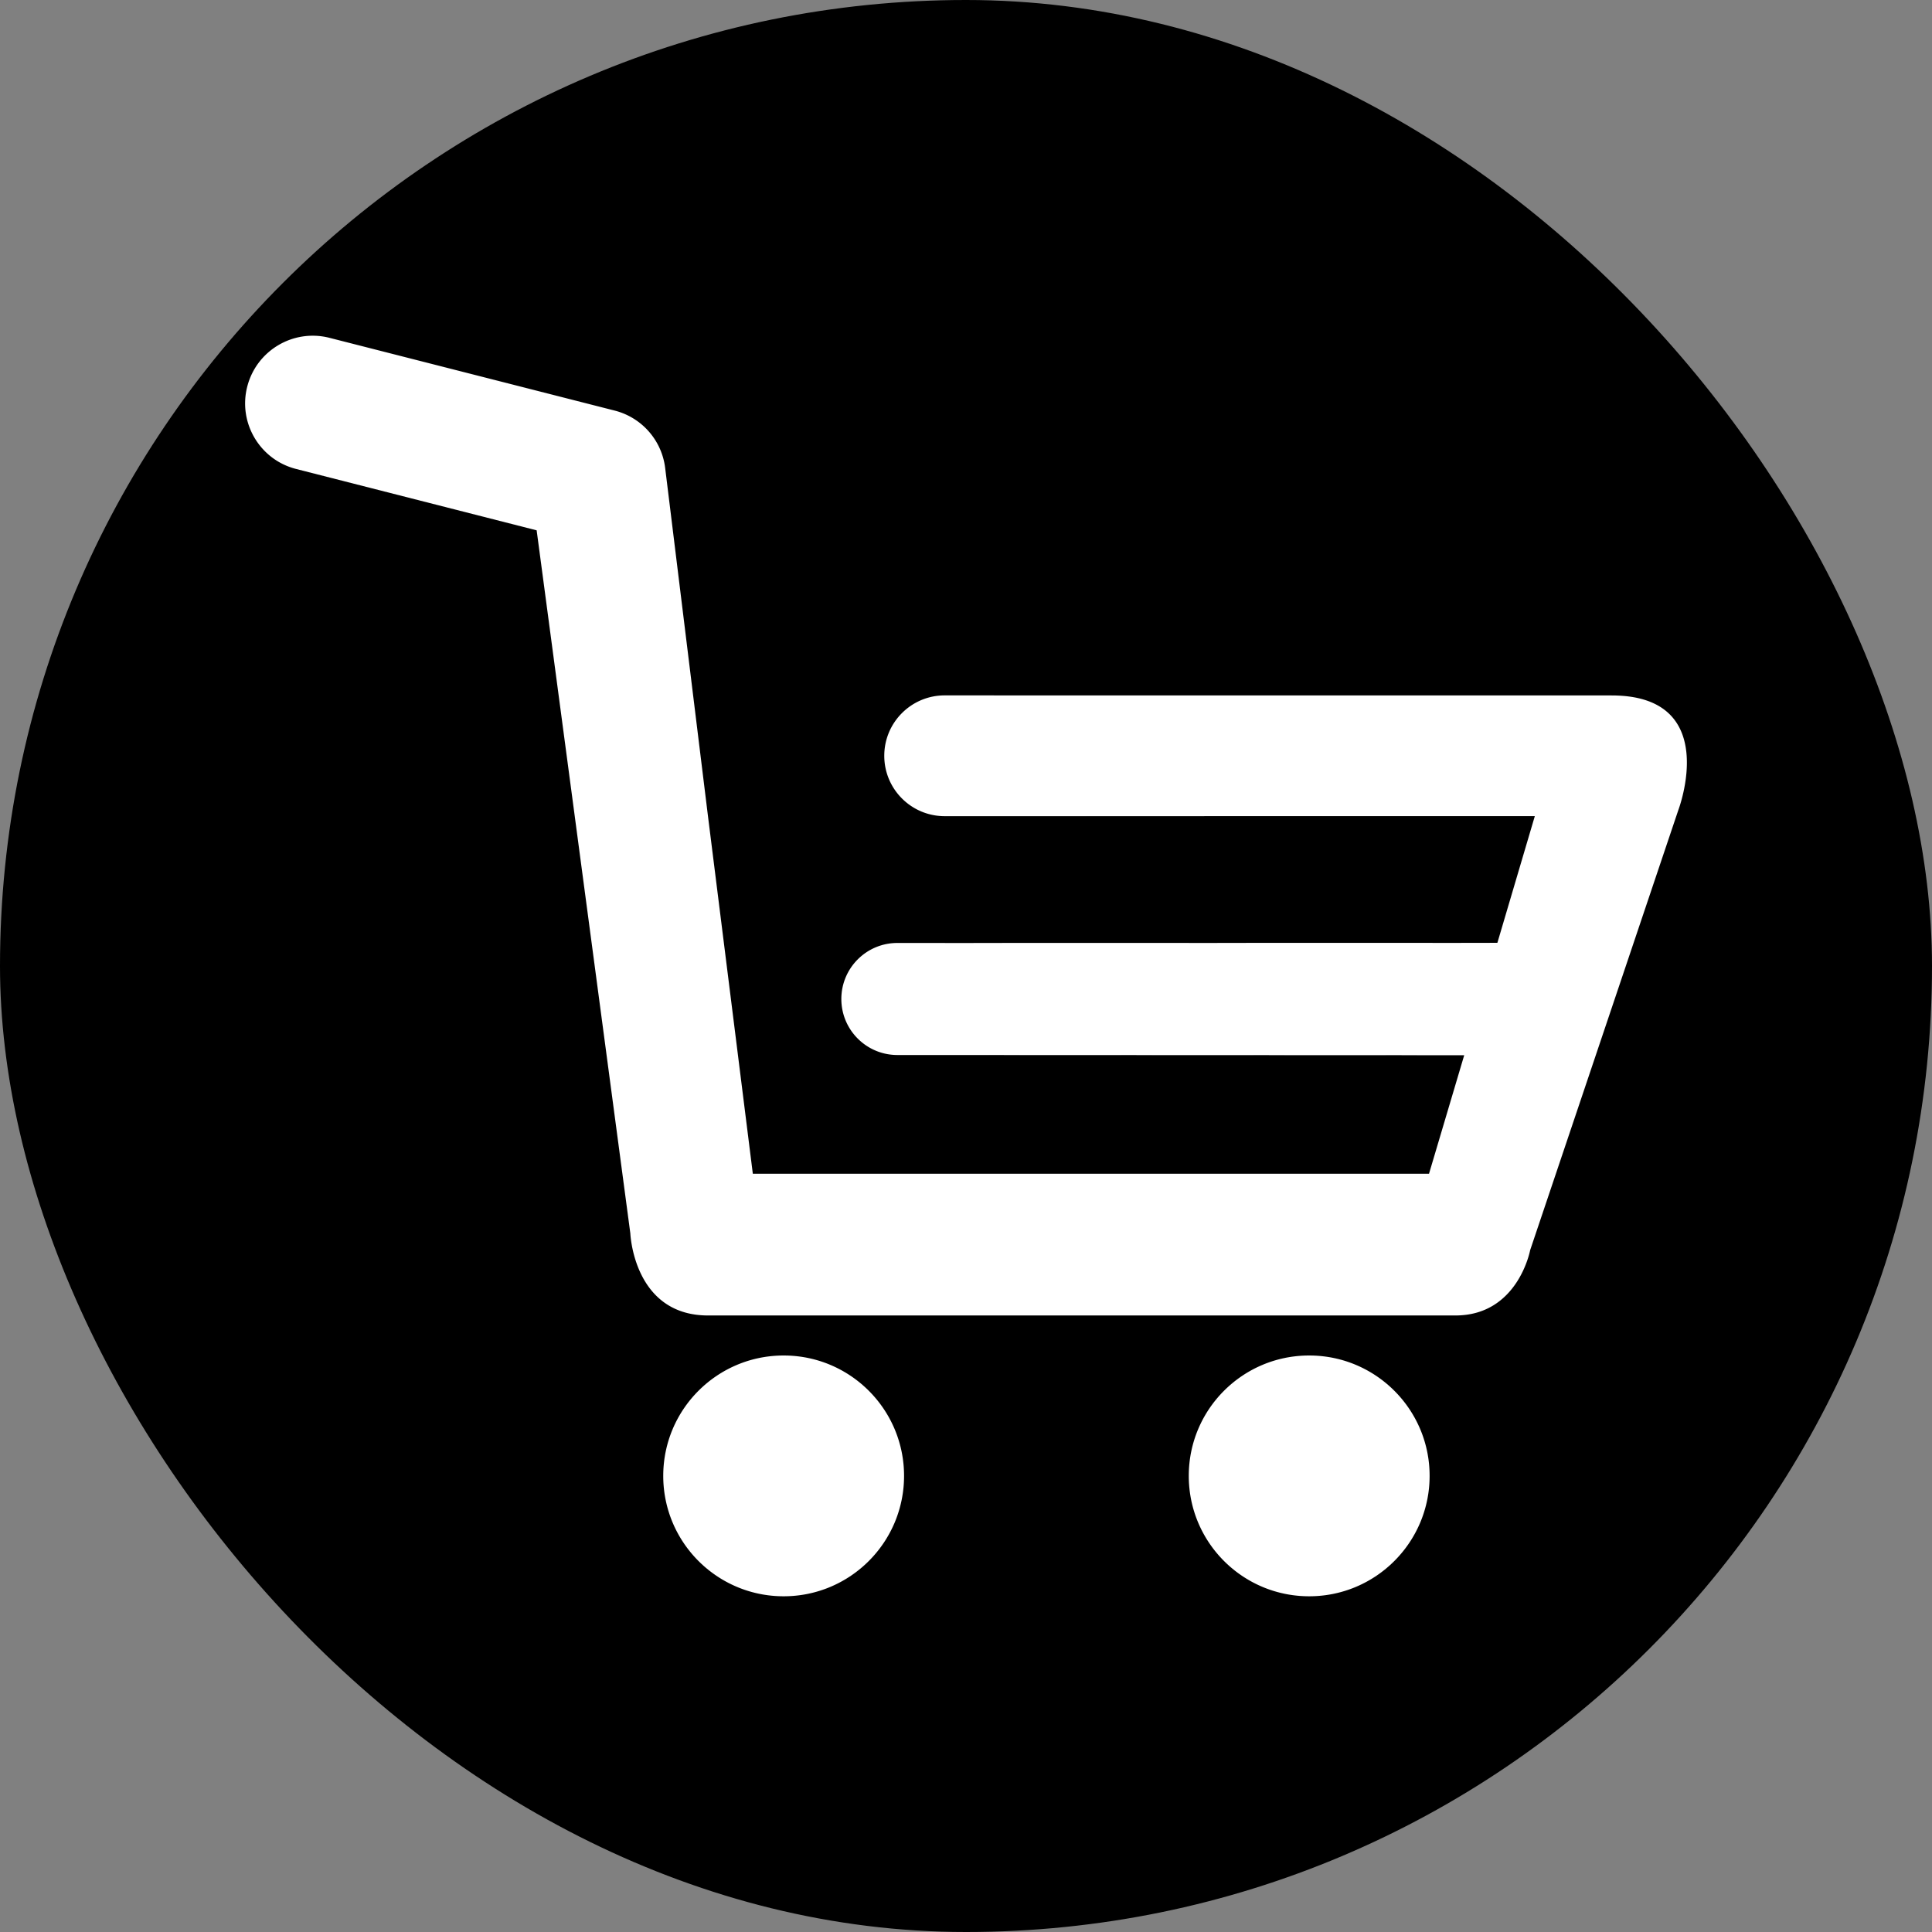 <svg height="256" width="256" xmlns="http://www.w3.org/2000/svg" viewBox="-84.22 -84.22 663.84 663.84" xml:space="preserve" stroke="#000" stroke-width=".005"><rect x="-84.22" y="-84.22" width="663.84" height="663.84" fill="#808080" stroke="none"/><rect x="-84.22" y="-84.22" width="663.84" height="663.84" rx="331.92" stroke="none" stroke-width="0"/><path style="fill:#fff" d="M185.049 381.529c-22.852 0-41.379 18.517-41.379 41.36 0 22.861 18.527 41.379 41.379 41.379 22.843 0 41.37-18.518 41.37-41.379 0-22.841-18.527-41.36-41.37-41.36zM365.622 381.529c-22.861 0-41.379 18.517-41.379 41.36 0 22.861 18.518 41.379 41.379 41.379 22.844 0 41.38-18.518 41.38-41.379 0-22.841-18.536-41.36-41.38-41.36zM469.558 154.735l-229.192-.019c-11.46 0-20.75 9.29-20.75 20.75s9.29 20.75 20.75 20.75l202.778-.01-12.864 43.533-206.164.044c-10.631 0-19.25 8.619-19.25 19.25 0 10.632 8.619 19.25 19.25 19.25l194.768.076-12.093 40.715H174.455L159.04 196.188 144.321 76.471a23.249 23.249 0 0 0-17.319-19.611l-98-25C16.56 28.684 3.901 36.199.727 48.641s4.339 25.102 16.781 28.275l82.667 21.089 32.192 241.591s1.095 28.183 26.69 28.183h256.81c21.518 0 25.678-22.438 25.678-22.438l50.896-151.159c0-.02 15.091-39.447-22.883-39.447z"/></svg>